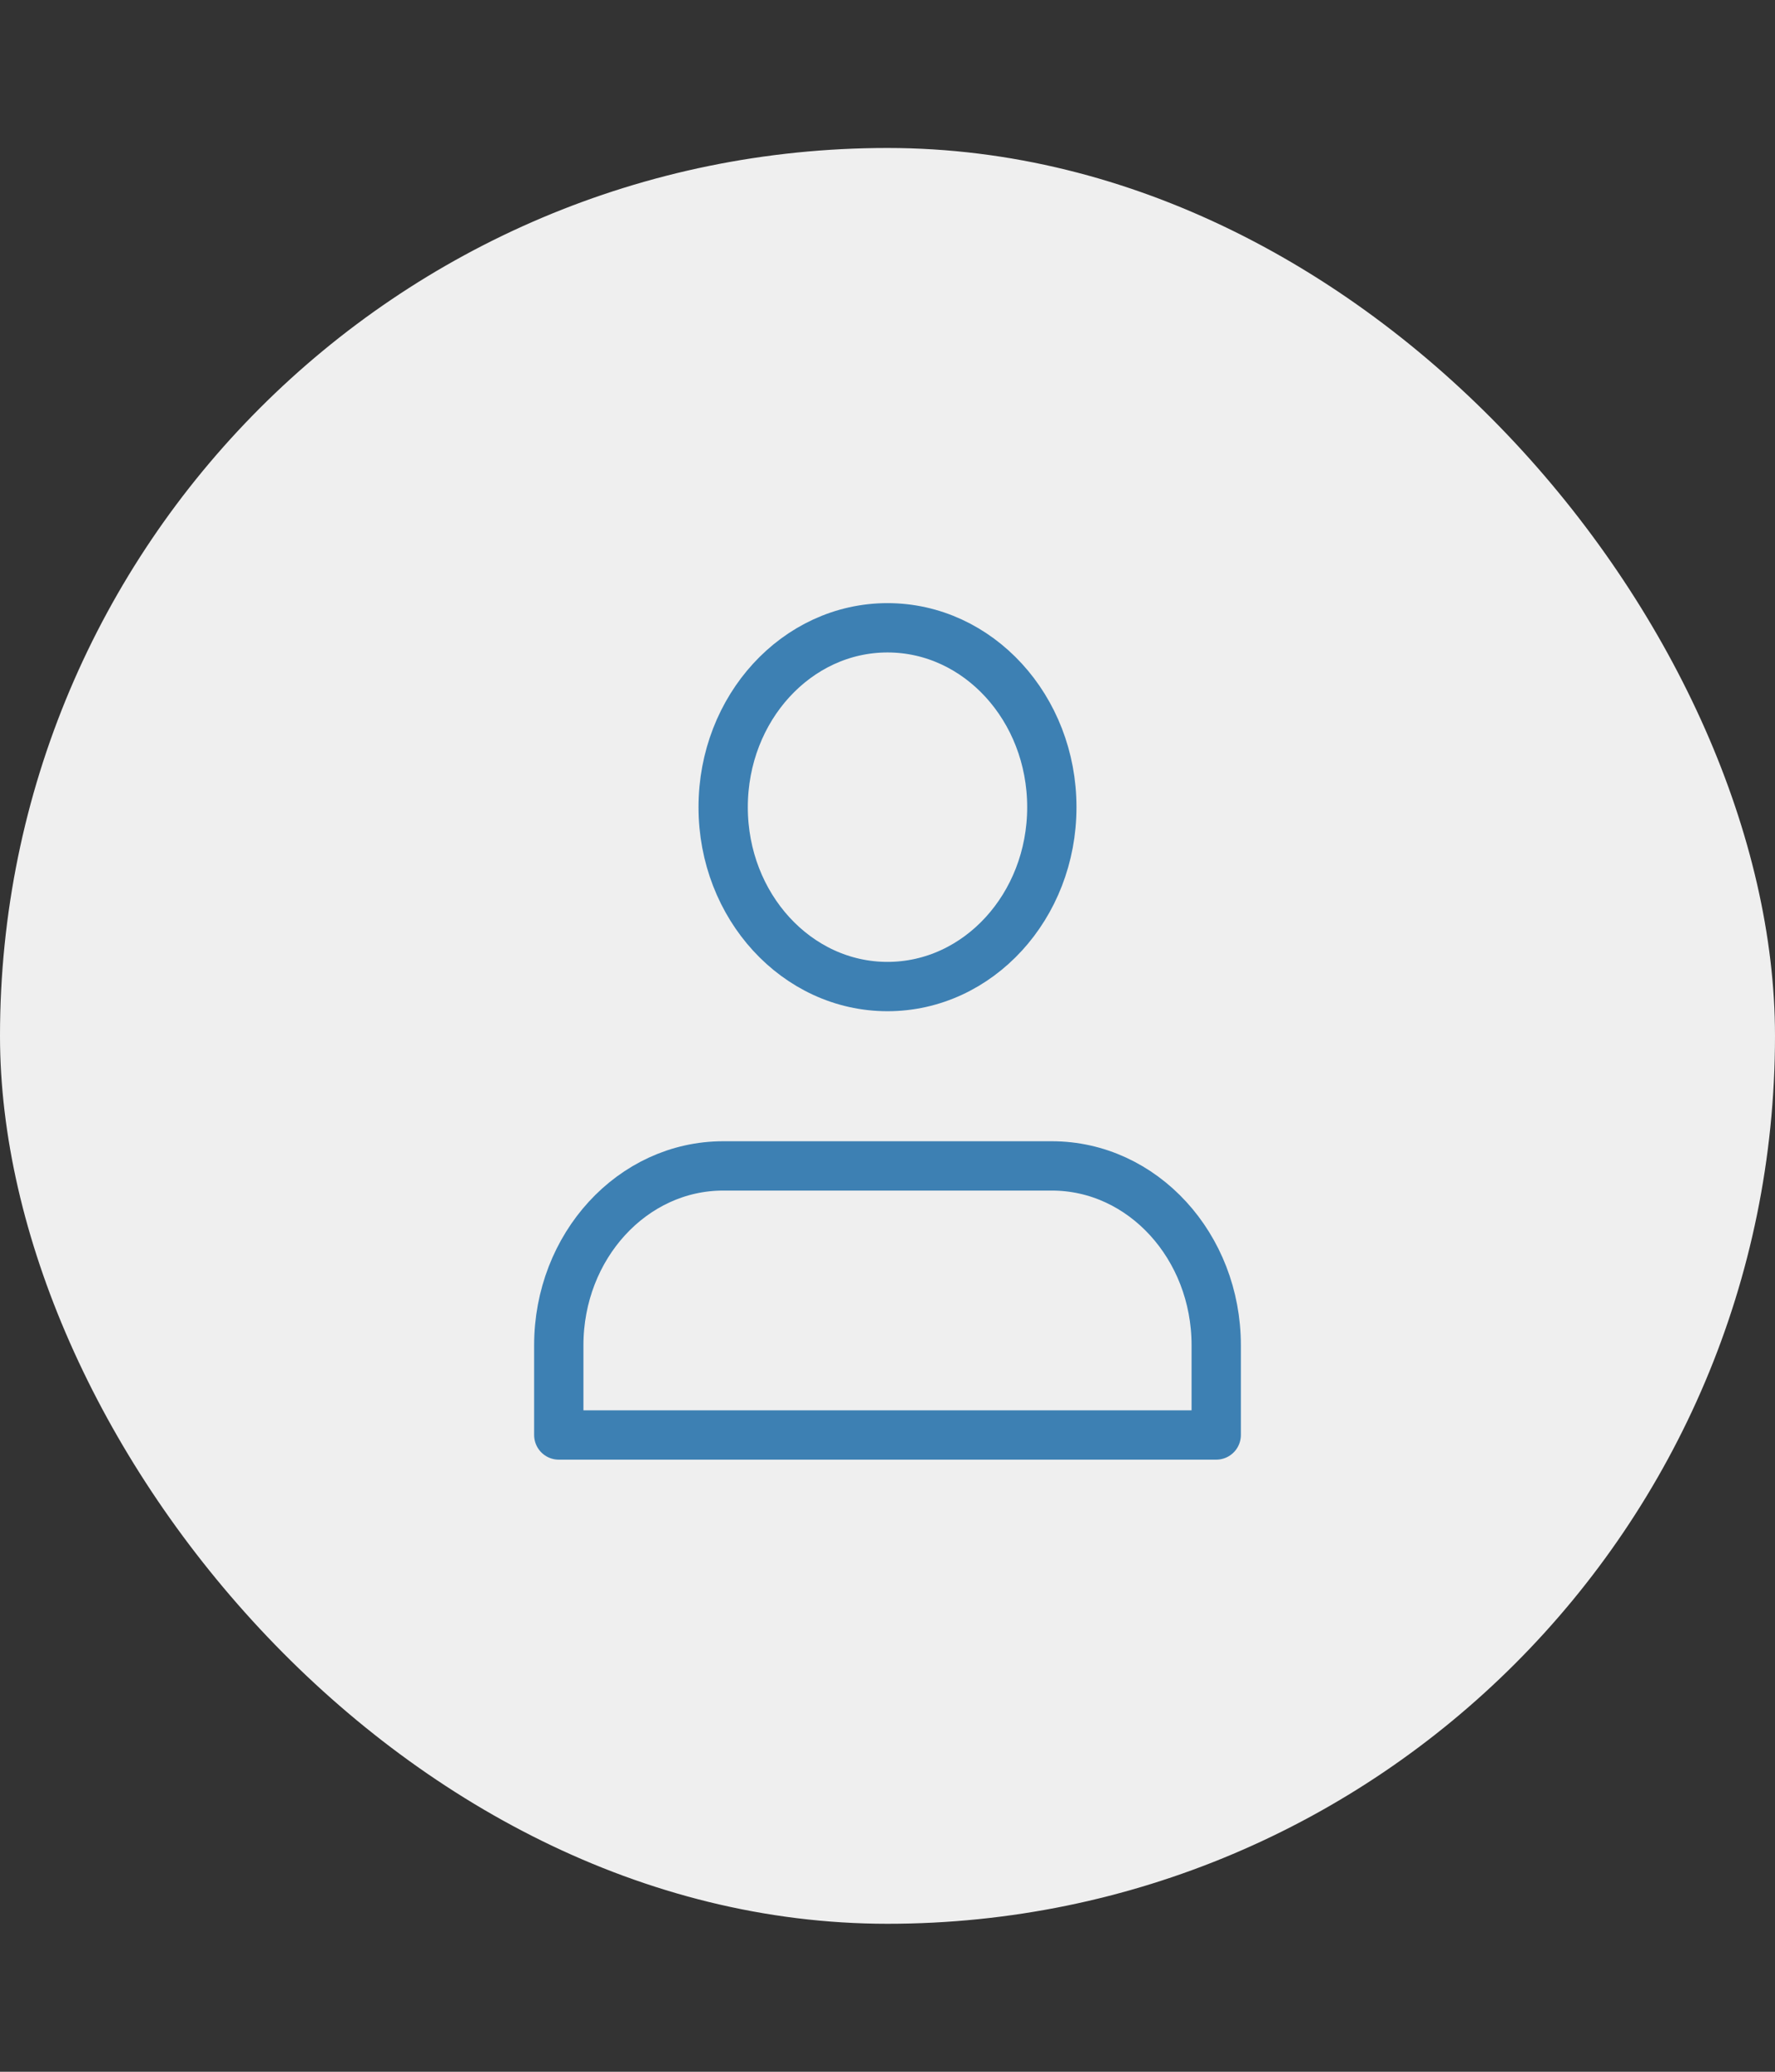 <svg width="36" height="42" viewBox="0 0 36 42" fill="none" xmlns="http://www.w3.org/2000/svg">
<rect x="0" y="0" width="36" height="42" fill="#333333" stroke="none"/>
<rect y="3" width="36" height="36" rx="18" fill="#EFEFEF"/>
<path d="M21.333 23.636H14.667C12.826 23.636 11.333 25.264 11.333 27.273V29.091H24.667V27.273C24.667 25.264 23.174 23.636 21.333 23.636Z" stroke="#3D80B3" stroke-linecap="round" stroke-linejoin="round"/>
<path d="M18 20C19.841 20 21.333 18.372 21.333 16.364C21.333 14.355 19.841 12.727 18 12.727C16.159 12.727 14.667 14.355 14.667 16.364C14.667 18.372 16.159 20 18 20Z" stroke="#3D80B3" stroke-linecap="round" stroke-linejoin="round"/>
</svg>
